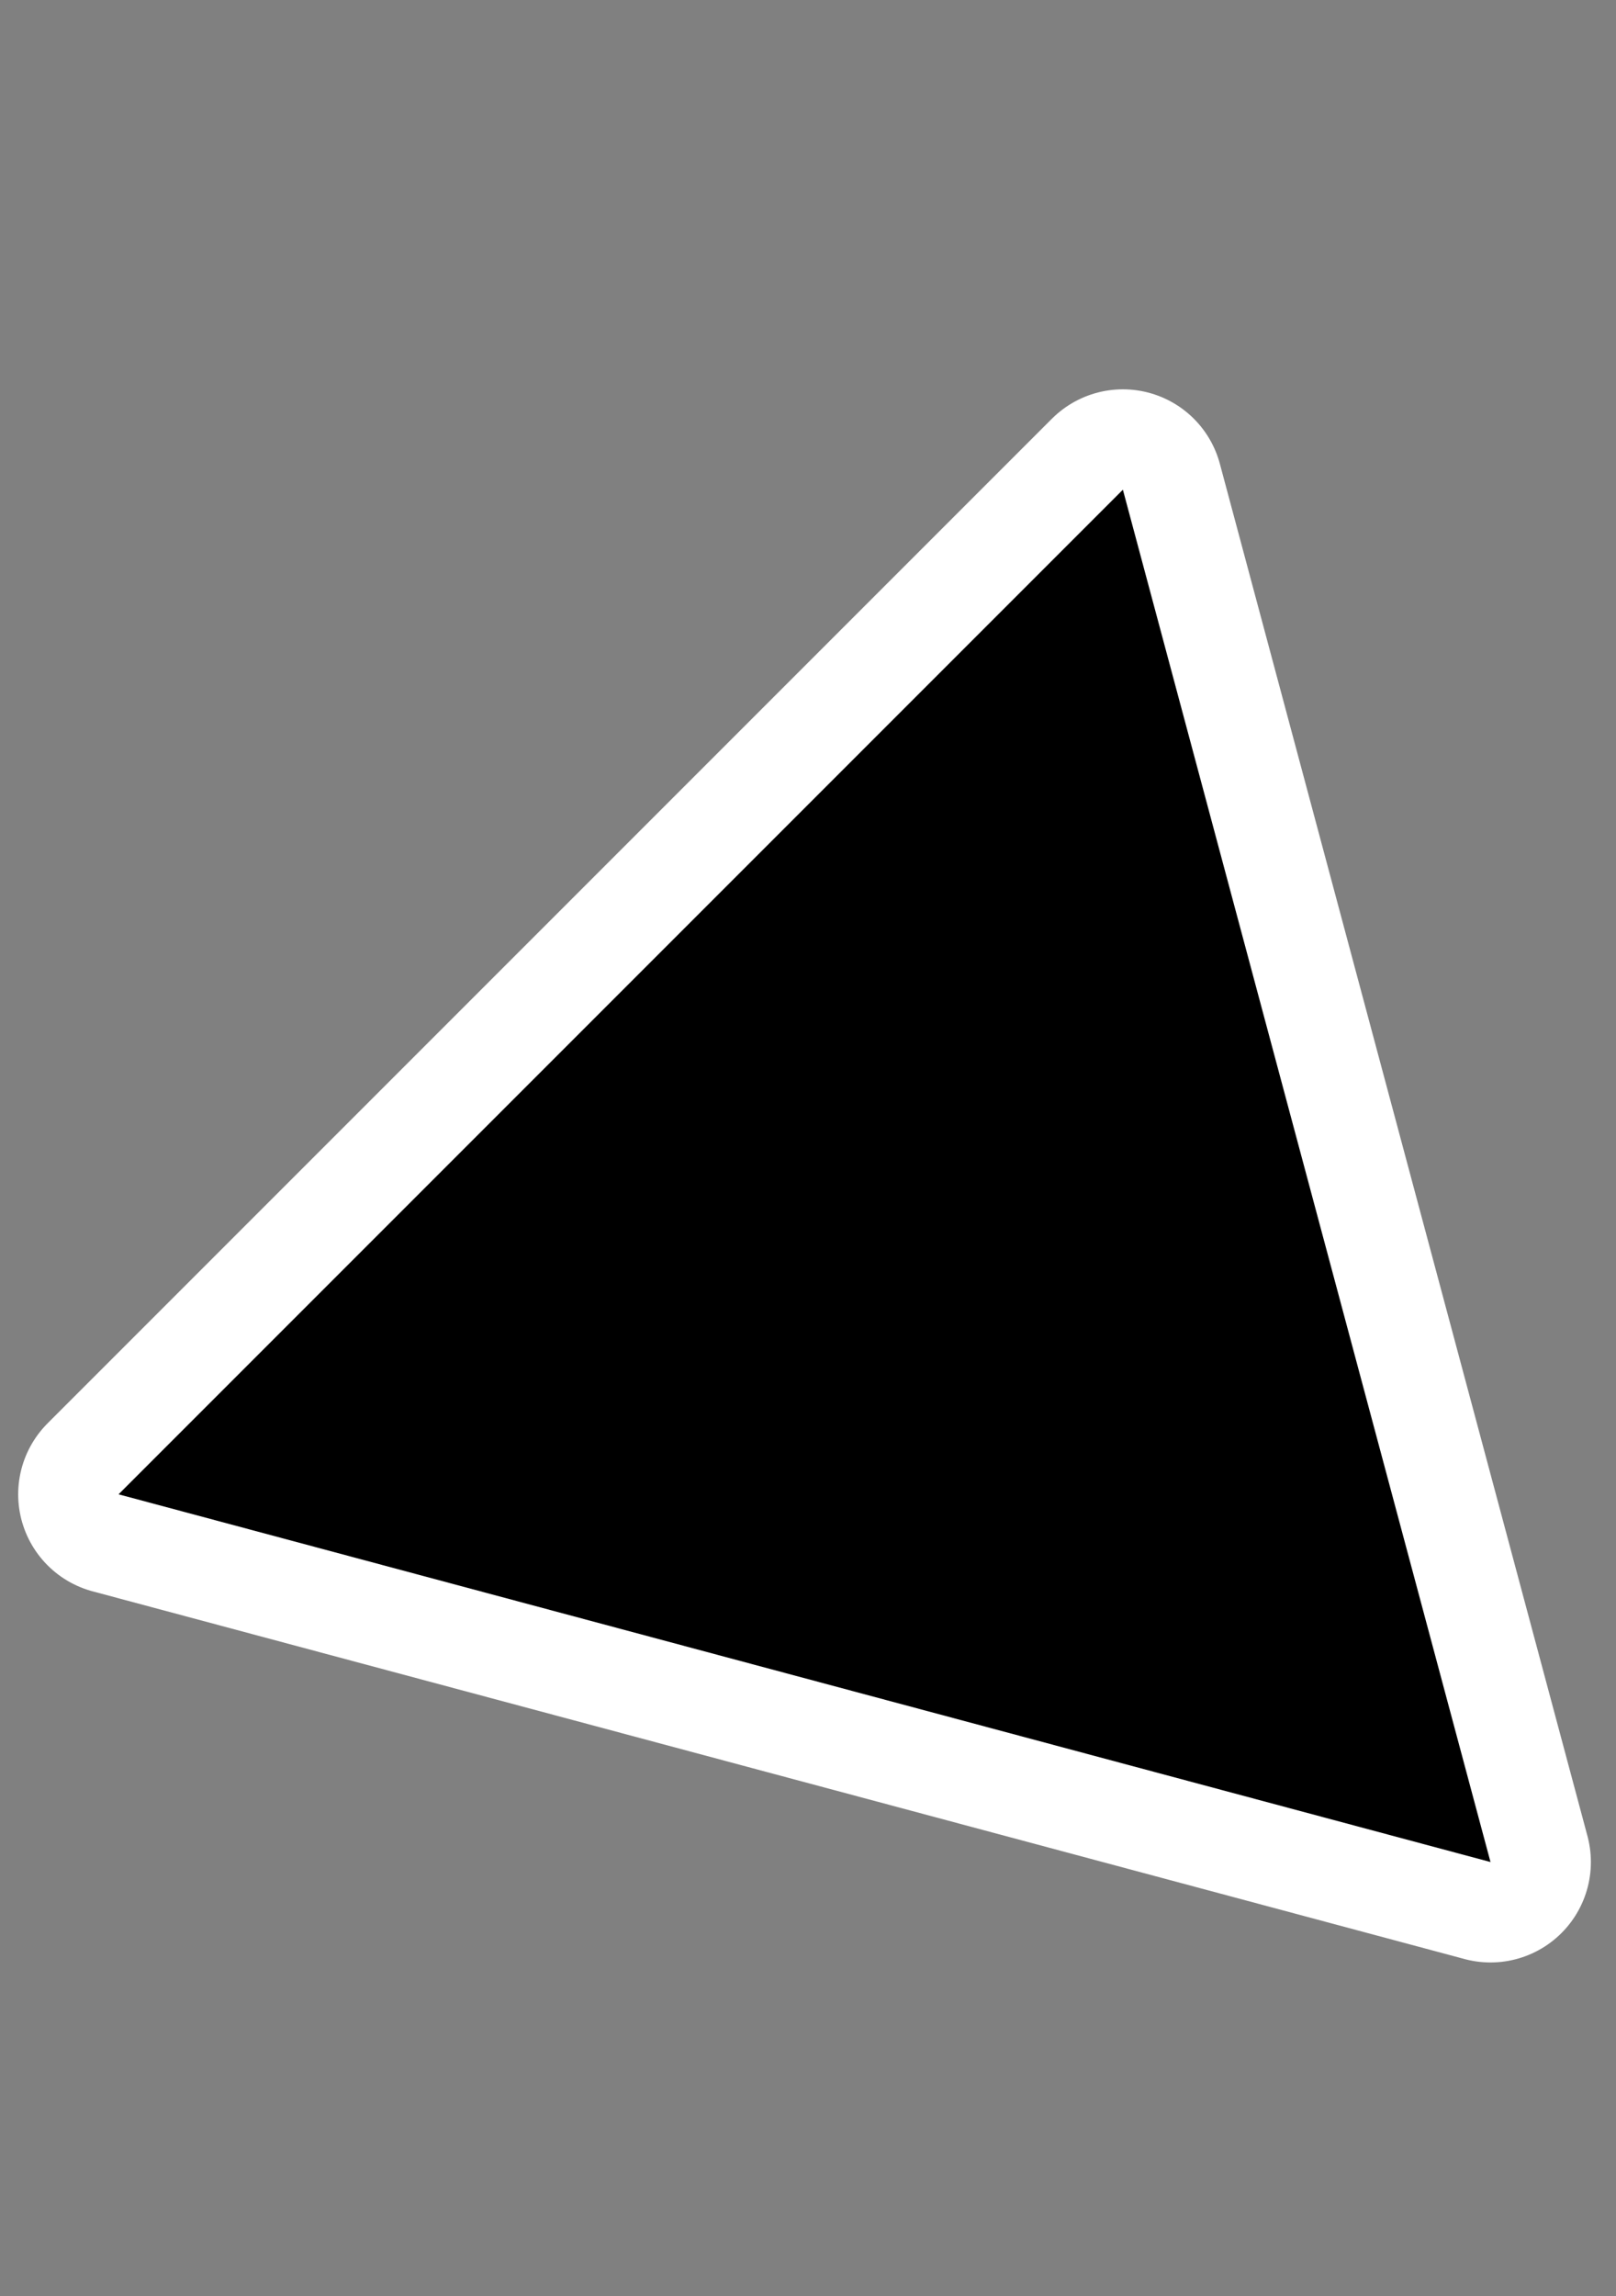<?xml version="1.0" encoding="UTF-8" standalone="no"?>
<svg
   xmlns:dc="http://purl.org/dc/elements/1.1/"
   xmlns:cc="http://creativecommons.org/ns#"
   xmlns:rdf="http://www.w3.org/1999/02/22-rdf-syntax-ns#"
   xmlns:svg="http://www.w3.org/2000/svg"
   xmlns="http://www.w3.org/2000/svg"
   xmlns:sodipodi="http://sodipodi.sourceforge.net/DTD/sodipodi-0.dtd"
   xmlns:inkscape="http://www.inkscape.org/namespaces/inkscape"
   id="svg1"
   inkscape:export-ydpi="72.000000"
   viewBox="0 0 332.598 472.441"
   inkscape:export-xdpi="72.000000"
   version="1.0"
   sodipodi:docname="triangle.svg"
   inkscape:export-filename="/home/danny/work/kde/koffice/templates/krita/cr48-action-template_gray_empty2.png"
   inkscape:version="1.0.2-2 (e86c870879, 2021-01-15)"
   sodipodi:version="0.32"
   _SVGFile__filename="oldscale/actions/aobottom.svg"
   y="0"
   x="0"
   width="88mm"
   height="125mm">
  <rect x="0" y="0" width="332.598" height="472.441" fill="#808080" stroke="none"/>
  <defs
     id="defs8" />
  <sodipodi:namedview
     id="base"
     bordercolor="#666666"
     inkscape:window-x="-8"
     inkscape:window-y="-8"
     pagecolor="#ffffff"
     inkscape:zoom="0.64165923"
     inkscape:pageshadow="2"
     borderopacity="1.0"
     inkscape:current-layer="svg1"
     inkscape:cx="-80.820451"
     inkscape:cy="131.45392"
     inkscape:window-width="1920"
     inkscape:pageopacity="0.0000000"
     inkscape:window-height="1017"
     inkscape:document-rotation="0"
     showgrid="false"
     units="mm"
     inkscape:window-maximized="1" />
  <path
     id="path2099"
     style="color:#000000;display:block;fill:none;stroke:#ffffff;stroke-width:41.324;stroke-linecap:round;stroke-linejoin:round"
     d="M 306.766,383.13 24.404,307.472 231.107,100.769 306.766,383.132 Z" />
  <path
     id="path1323"
     style="color:#000000;display:block;fill:#000000;stroke:#000000;stroke-width:0;stroke-linecap:round;stroke-linejoin:round;stroke-miterlimit:4;stroke-dasharray:none"
     d="M 306.769,383.131 24.401,307.47 231.108,100.763 Z" />
</svg>
